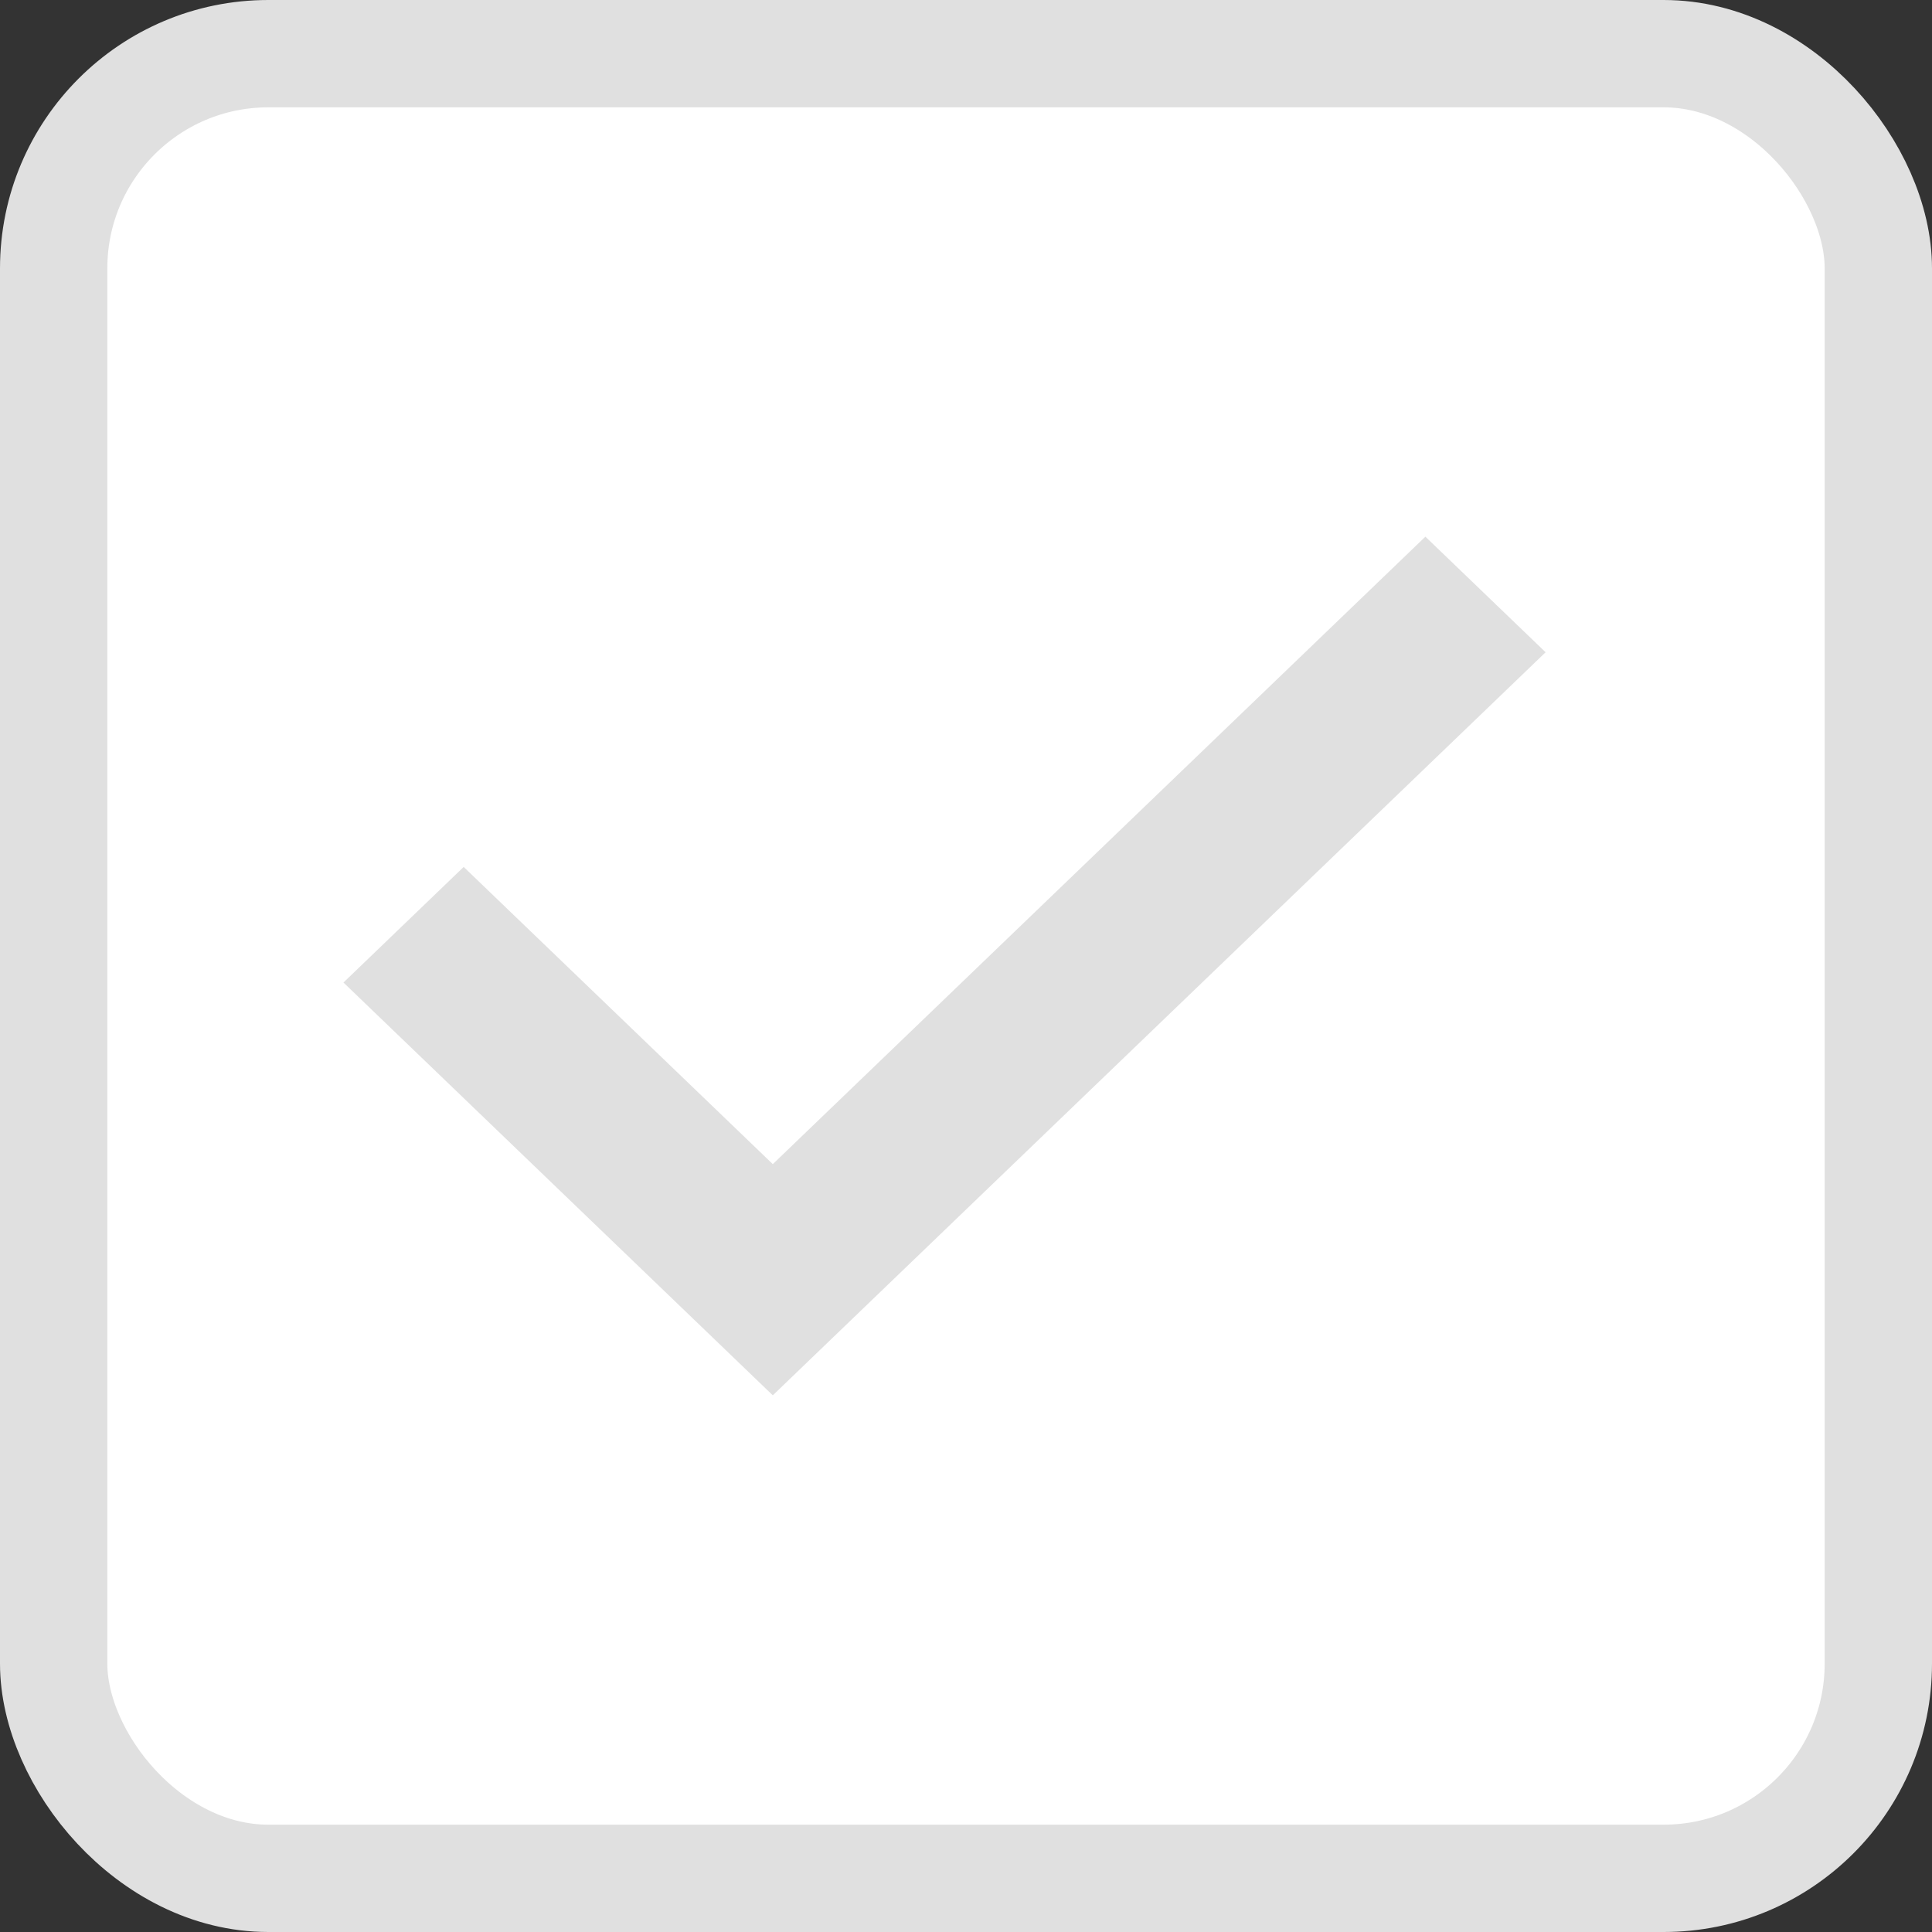 <svg xmlns="http://www.w3.org/2000/svg" width="18" height="18" viewBox="0 0 18 18">
    <rect x="0" y="0" width="18" height="18" fill="#333333" stroke="none"/>
    <g fill="none" fill-rule="evenodd">
        <g>
            <g>
                <g transform="translate(-16 -237) translate(16 219) translate(0 18)">
                    <rect width="17" height="17" x=".5" y=".5" fill="#FFF" stroke="#E0E0E0" rx="2"/>
                    <path fill="#E0E0E0" d="M7.2 13L3.2 9.154 4.32 8.077 7.2 10.846 13.28 5 14.4 6.077z"/>
                </g>
            </g>
        </g>
    </g>
</svg>

